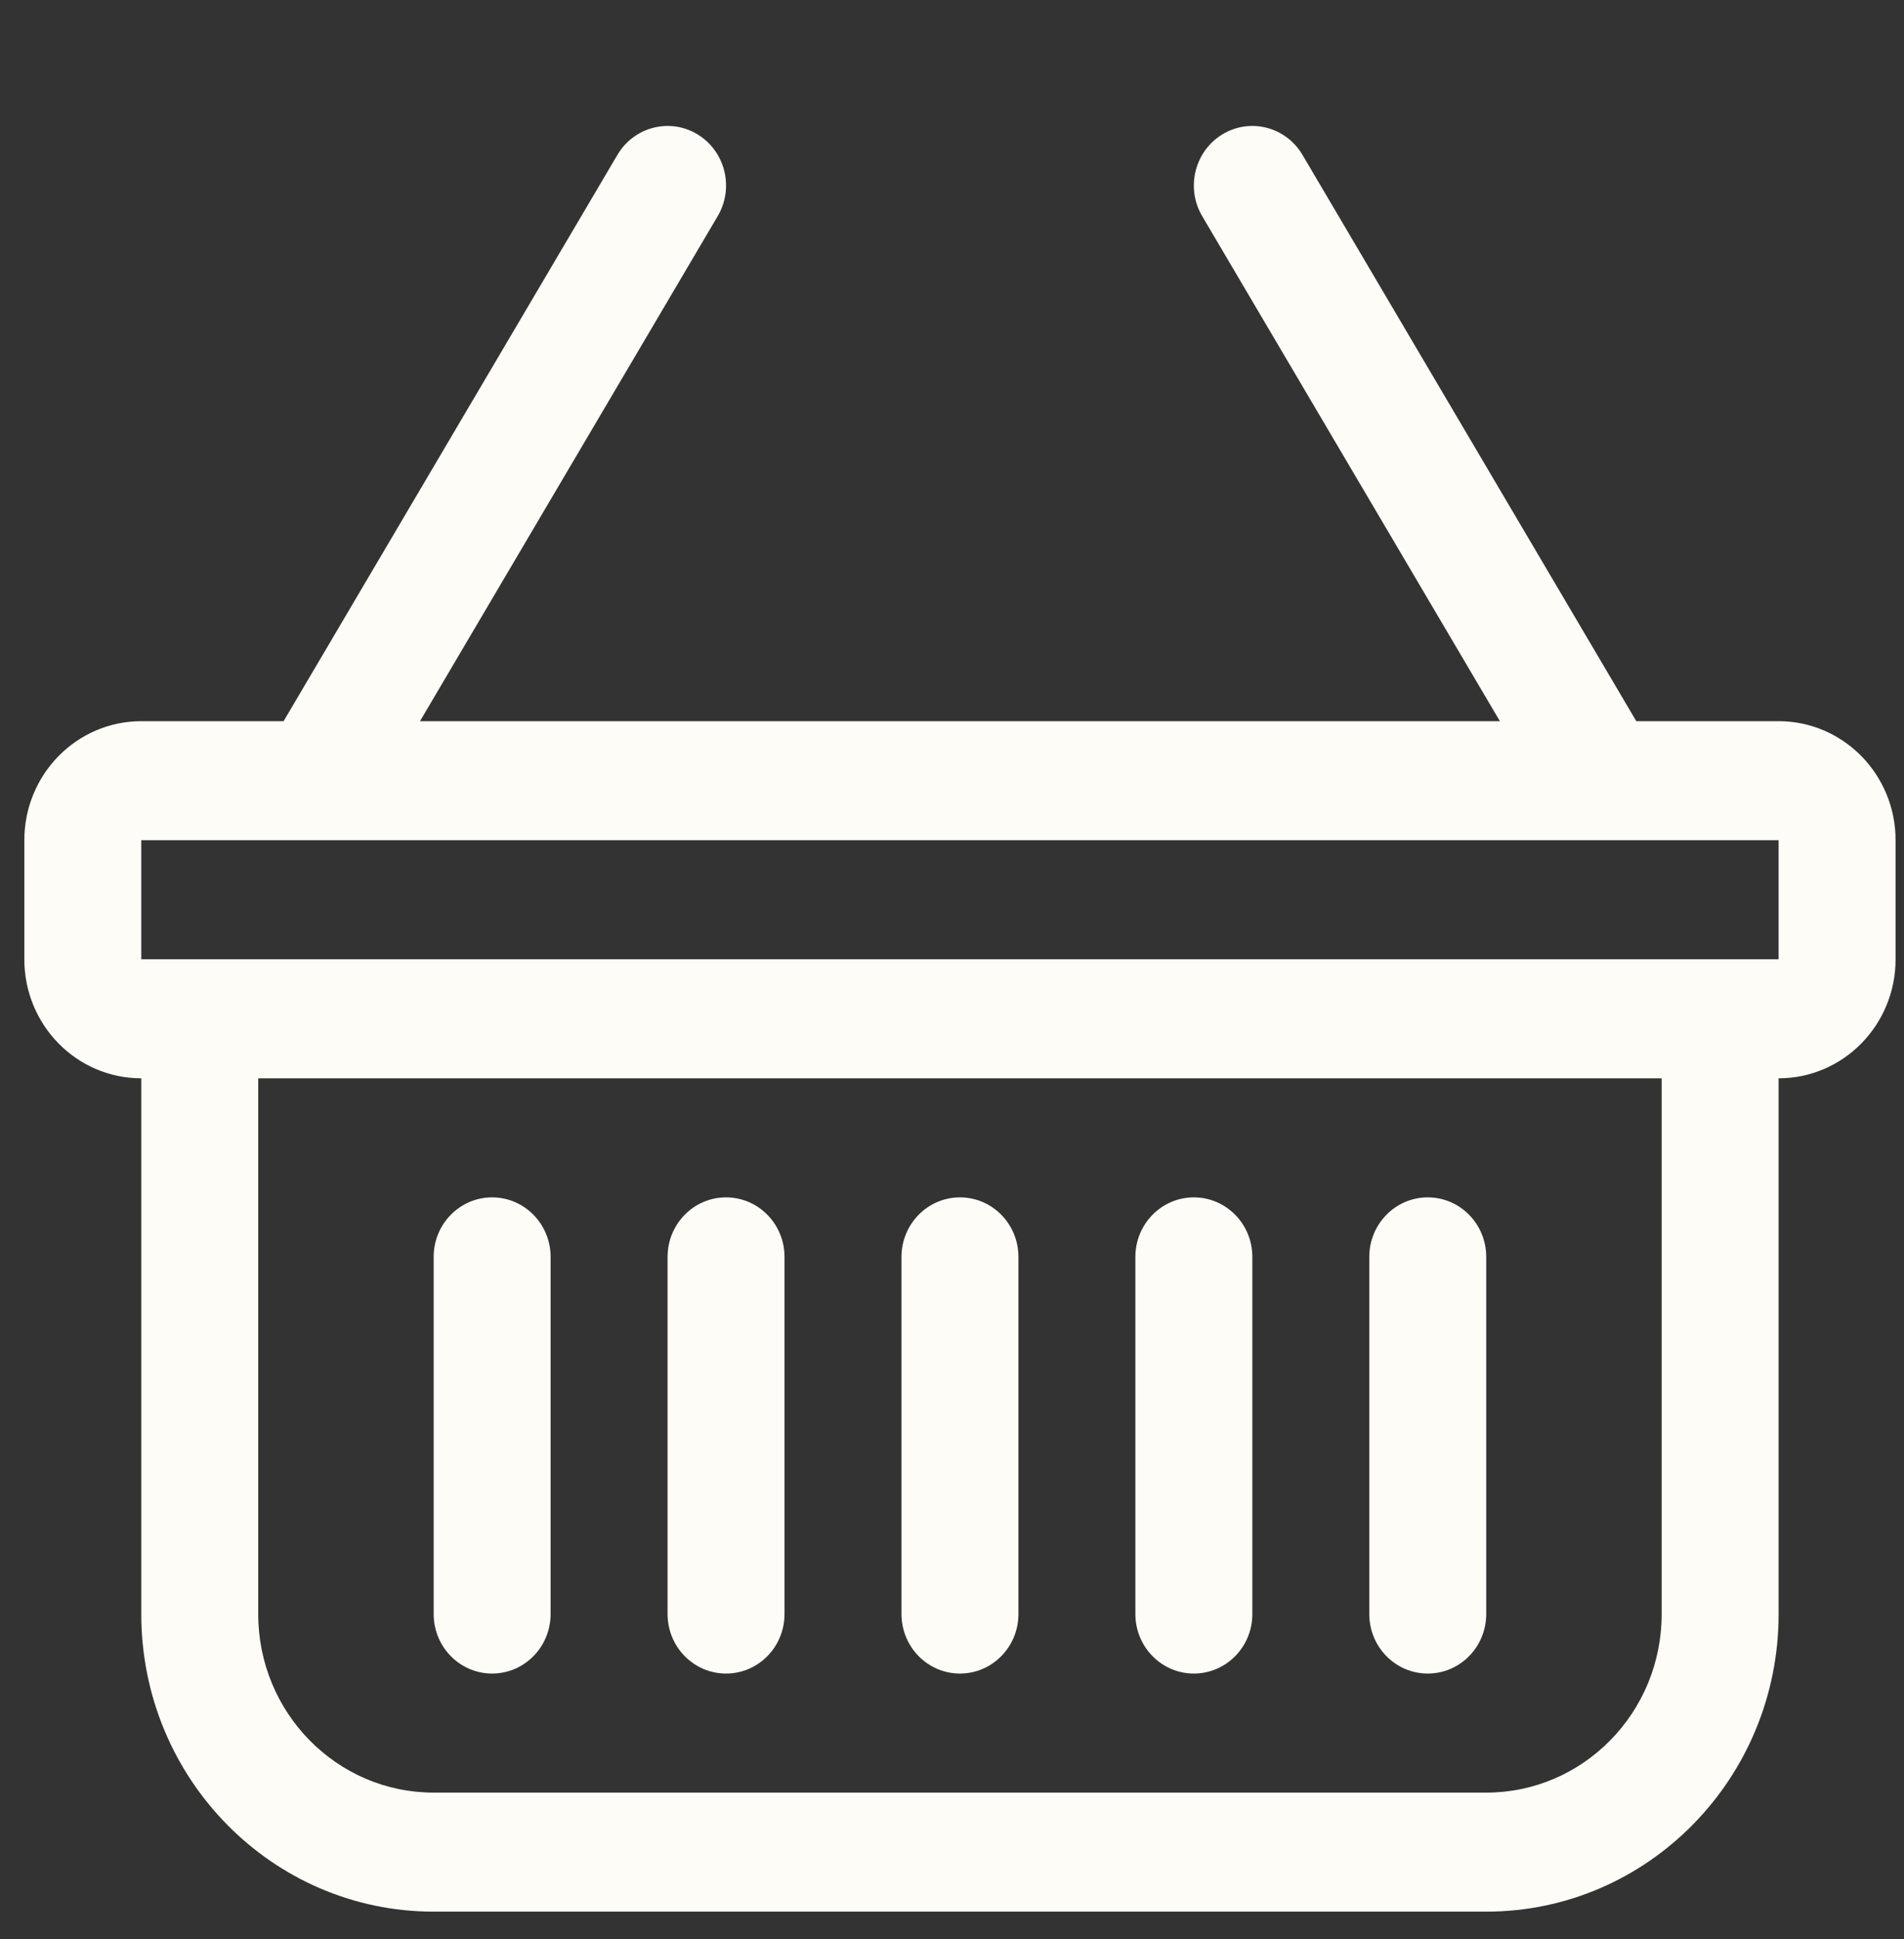 <svg width="55" height="56" viewBox="0 0 55 56" fill="none" xmlns="http://www.w3.org/2000/svg">
<rect x="0" y="0" width="55" height="56" fill="#333333" stroke="none"/>
<path d="M20.153 3.882C20.953 4.371 21.212 5.427 20.732 6.241L12.132 20.825H43.327L34.727 6.241C34.247 5.427 34.507 4.371 35.307 3.882C36.107 3.394 37.144 3.658 37.624 4.472L47.267 20.825H51.378C53.244 20.825 54.757 22.364 54.757 24.262V27.7C54.757 29.599 53.244 31.137 51.378 31.137V46.607C51.378 51.353 47.597 55.2 42.932 55.2H12.527C7.863 55.2 4.081 51.353 4.081 46.607V31.137C2.215 31.137 0.703 29.599 0.703 27.7V24.262C0.703 22.364 2.215 20.825 4.081 20.825H8.192L17.835 4.472C18.315 3.658 19.353 3.394 20.153 3.882ZM7.459 31.137V46.607C7.459 49.455 9.728 51.763 12.527 51.763H42.932C45.731 51.763 48 49.455 48 46.607V31.137H7.459ZM4.081 24.262V27.7H51.378V24.262H4.081ZM14.216 34.575C15.149 34.575 15.905 35.344 15.905 36.294V46.606C15.905 47.556 15.149 48.325 14.216 48.325C13.283 48.325 12.527 47.556 12.527 46.606V36.294C12.527 35.344 13.283 34.575 14.216 34.575ZM20.973 34.575C21.906 34.575 22.662 35.344 22.662 36.294V46.606C22.662 47.556 21.906 48.325 20.973 48.325C20.04 48.325 19.284 47.556 19.284 46.606V36.294C19.284 35.344 20.04 34.575 20.973 34.575ZM27.73 34.575C28.663 34.575 29.419 35.344 29.419 36.294V46.606C29.419 47.556 28.663 48.325 27.73 48.325C26.797 48.325 26.041 47.556 26.041 46.606V36.294C26.041 35.344 26.797 34.575 27.73 34.575ZM34.486 34.575C35.419 34.575 36.176 35.344 36.176 36.294V46.606C36.176 47.556 35.419 48.325 34.486 48.325C33.554 48.325 32.797 47.556 32.797 46.606V36.294C32.797 35.344 33.554 34.575 34.486 34.575ZM41.243 34.575C42.176 34.575 42.932 35.344 42.932 36.294V46.606C42.932 47.556 42.176 48.325 41.243 48.325C40.31 48.325 39.554 47.556 39.554 46.606V36.294C39.554 35.344 40.31 34.575 41.243 34.575Z" fill="#FEFCF6"/>
</svg>
